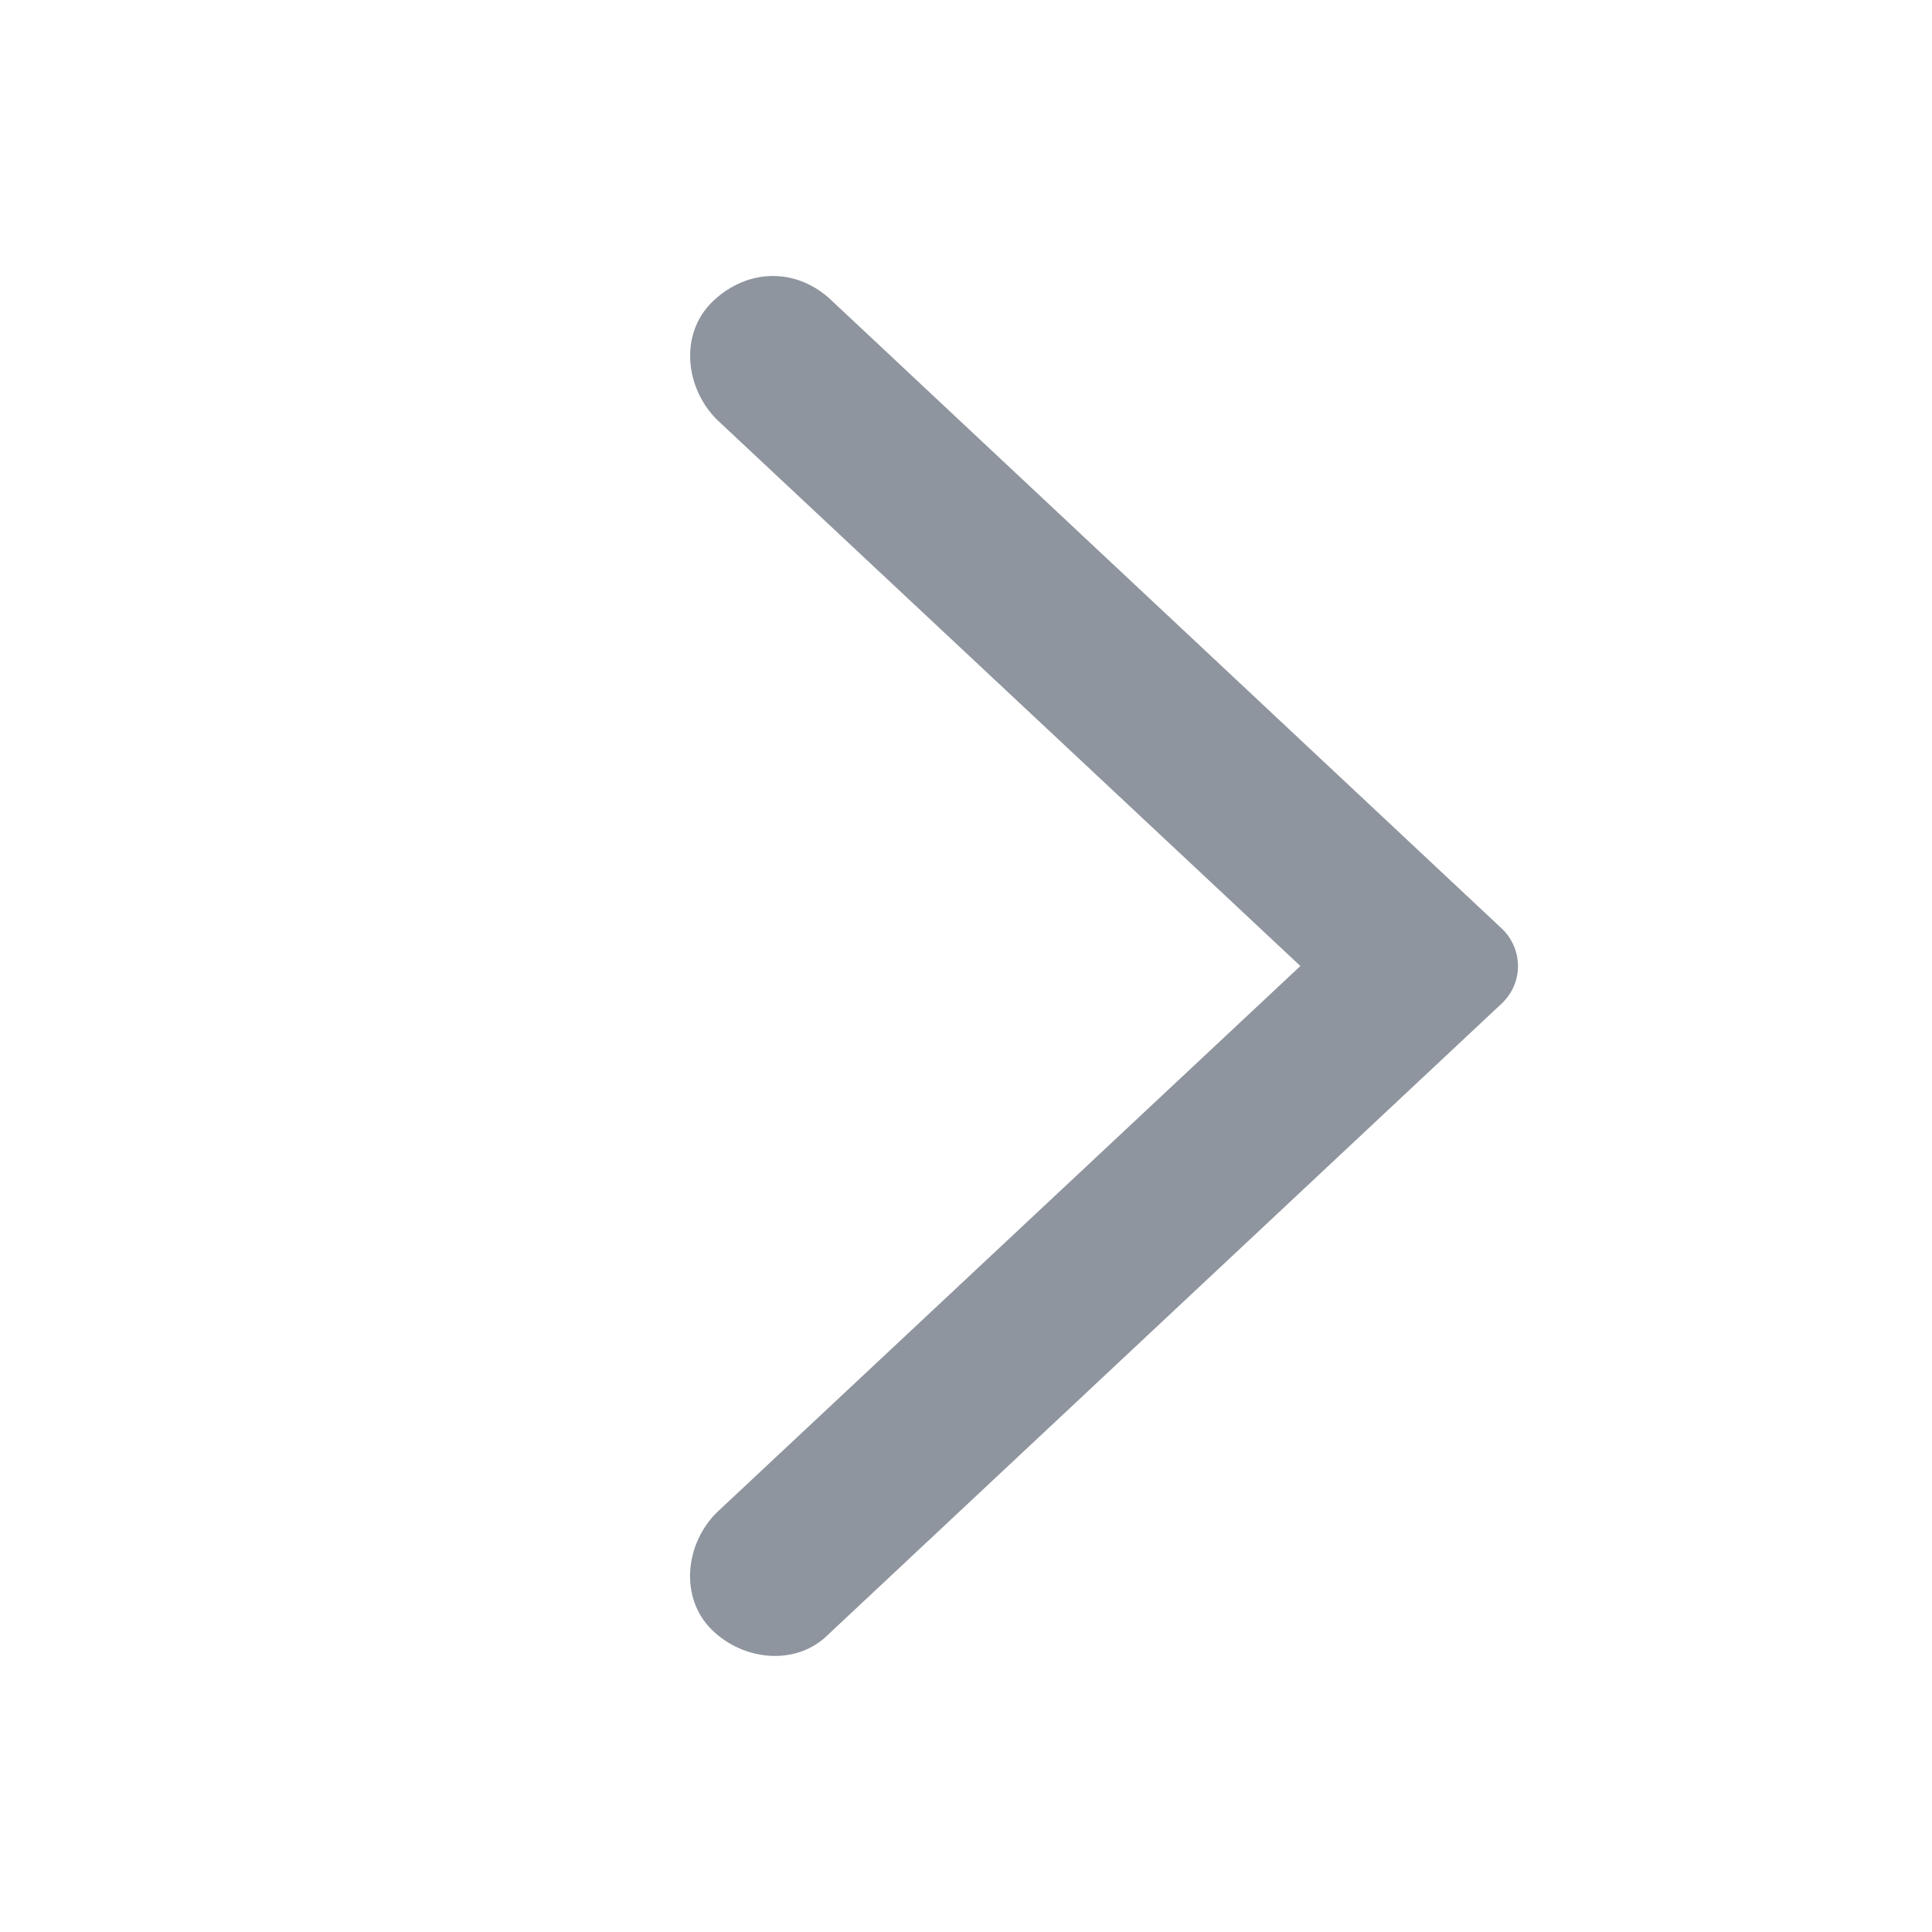 <?xml version="1.0" encoding="UTF-8"?>
<svg width="14px" height="14px" viewBox="0 0 14 14" version="1.1" xmlns="http://www.w3.org/2000/svg" xmlns:xlink="http://www.w3.org/1999/xlink">
    <title>矩形</title>
    <g id="内容中台" stroke="none" stroke-width="1" fill="none" fill-rule="evenodd">
        <g id="01内容中台/内容概览" transform="translate(-1460, -365)">
            <g id="编组-5" transform="translate(1402, 362)">
                <g id="编组" transform="translate(58, 3)">
                    <rect id="矩形" x="0" y="0" width="14" height="14"></rect>
                    <path d="M5.194,3.04 C4.964,2.809 4.925,2.424 5.156,2.193 C5.386,1.963 5.733,1.924 6.002,2.155 L10.885,6.731 C10.958,6.801 11,6.899 11,7 C11,7.102 10.958,7.199 10.885,7.269 L6.001,11.845 C5.771,12.075 5.386,12.037 5.155,11.807 C4.925,11.576 4.963,11.191 5.193,10.961 L9.423,7 L5.194,3.04 Z" id="路径" fill="#8F959E" fill-rule="nonzero"></path>
                </g>
            </g>
        </g>
    </g>
</svg>